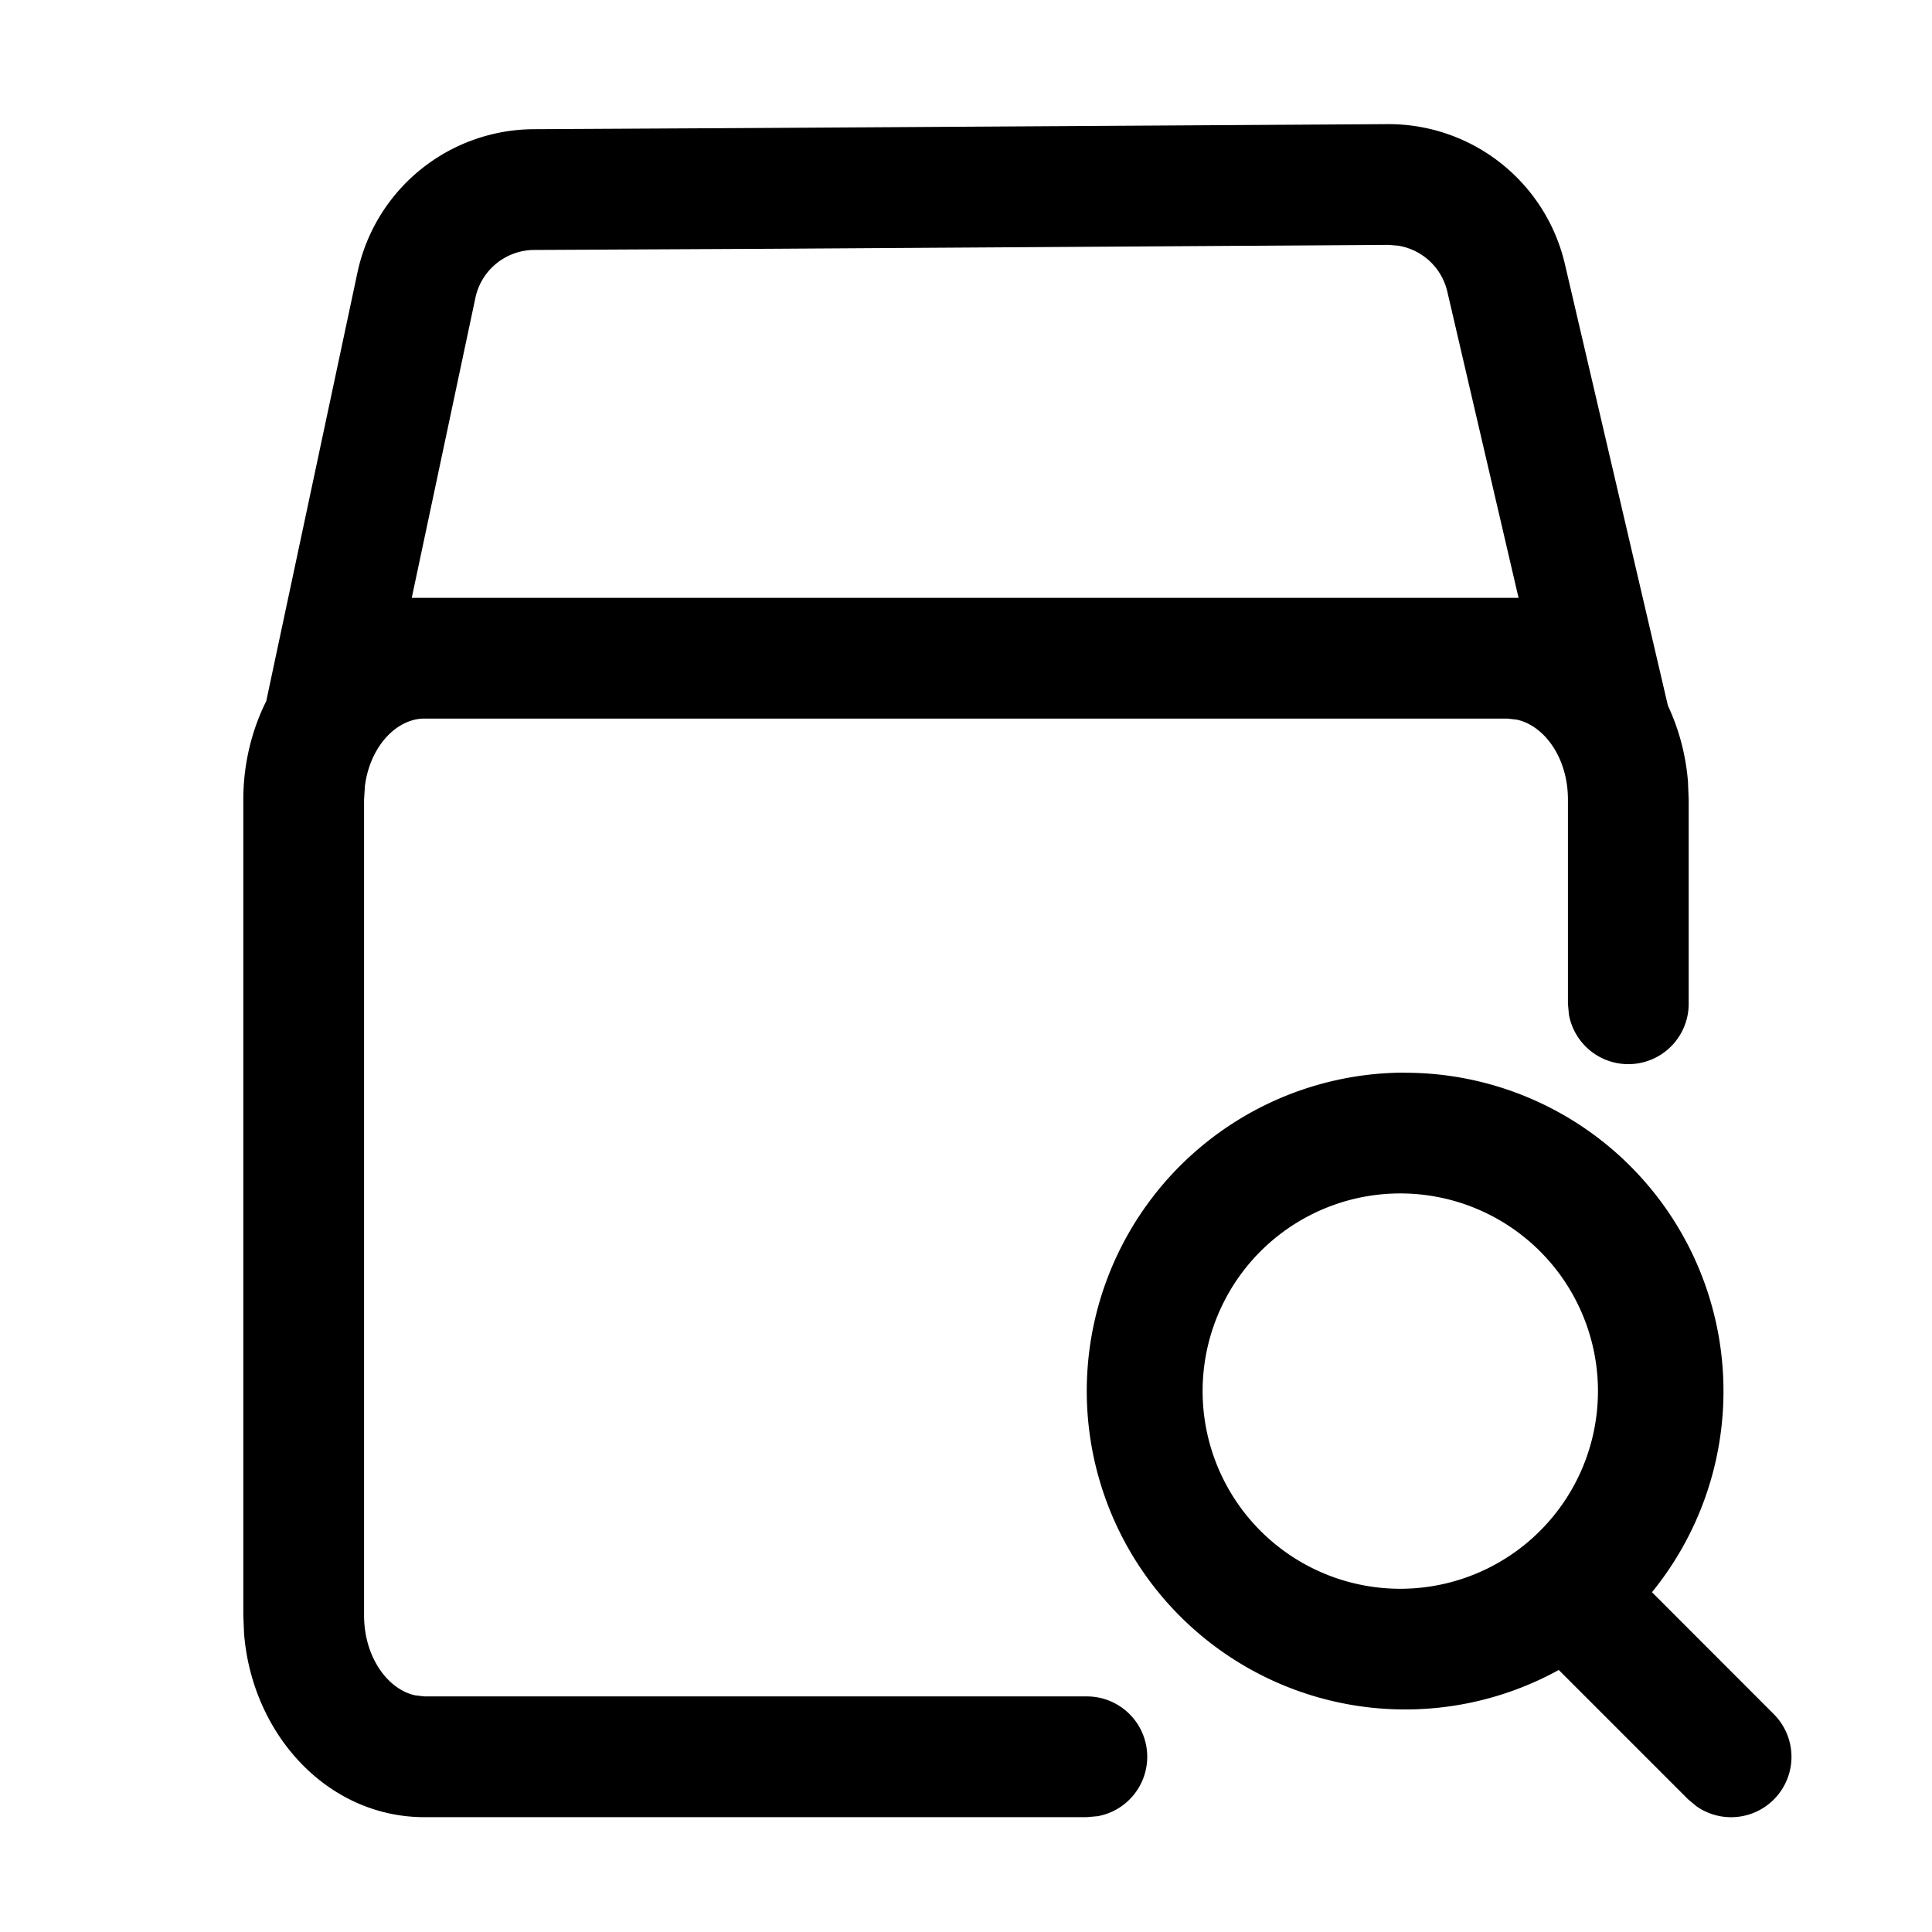 <svg class="icon" viewBox="0 0 1024 1024" xmlns="http://www.w3.org/2000/svg" width="200" height="200"><defs><style/></defs><path d="M735.36 65.792a96 96 0 0 1 94.08 74.24l54.592 233.984c5.76 12.288 9.472 25.92 10.624 40.256l.384 9.6v108.096a32 32 0 0 1-63.488 5.76l-.512-5.76v-108.16c0-22.272-12.608-39.232-27.072-42.368l-4.928-.576H224.96c-14.784 0-28.864 14.72-31.552 35.776l-.448 7.232v432.256c0 22.272 12.608 39.296 27.072 42.432l4.928.576H576a32 32 0 0 1 5.76 63.488l-5.76.512H224.96c-51.2 0-91.328-43.648-95.616-97.408l-.384-9.6V423.872c0-18.88 4.416-36.736 12.16-52.288l48.32-227.072a96 96 0 0 1 93.44-76.032l128.96-.704zm9.408 502.784a168.768 168.768 0 0 1 130.816 275.328l64.512 64.576a32 32 0 0 1-40.832 48.96l-4.48-3.712-68.608-68.608a168.768 168.768 0 1 1-81.408-316.608zm0 64a104.768 104.768 0 1 0 0 209.472 104.768 104.768 0 0 0 0-209.472zm-9.024-502.784L412.16 131.84l-129.024.64a32 32 0 0 0-31.168 25.408L218.24 316.864h586.624l-37.76-162.304a32 32 0 0 0-25.856-24.32l-5.504-.448z"/></svg>